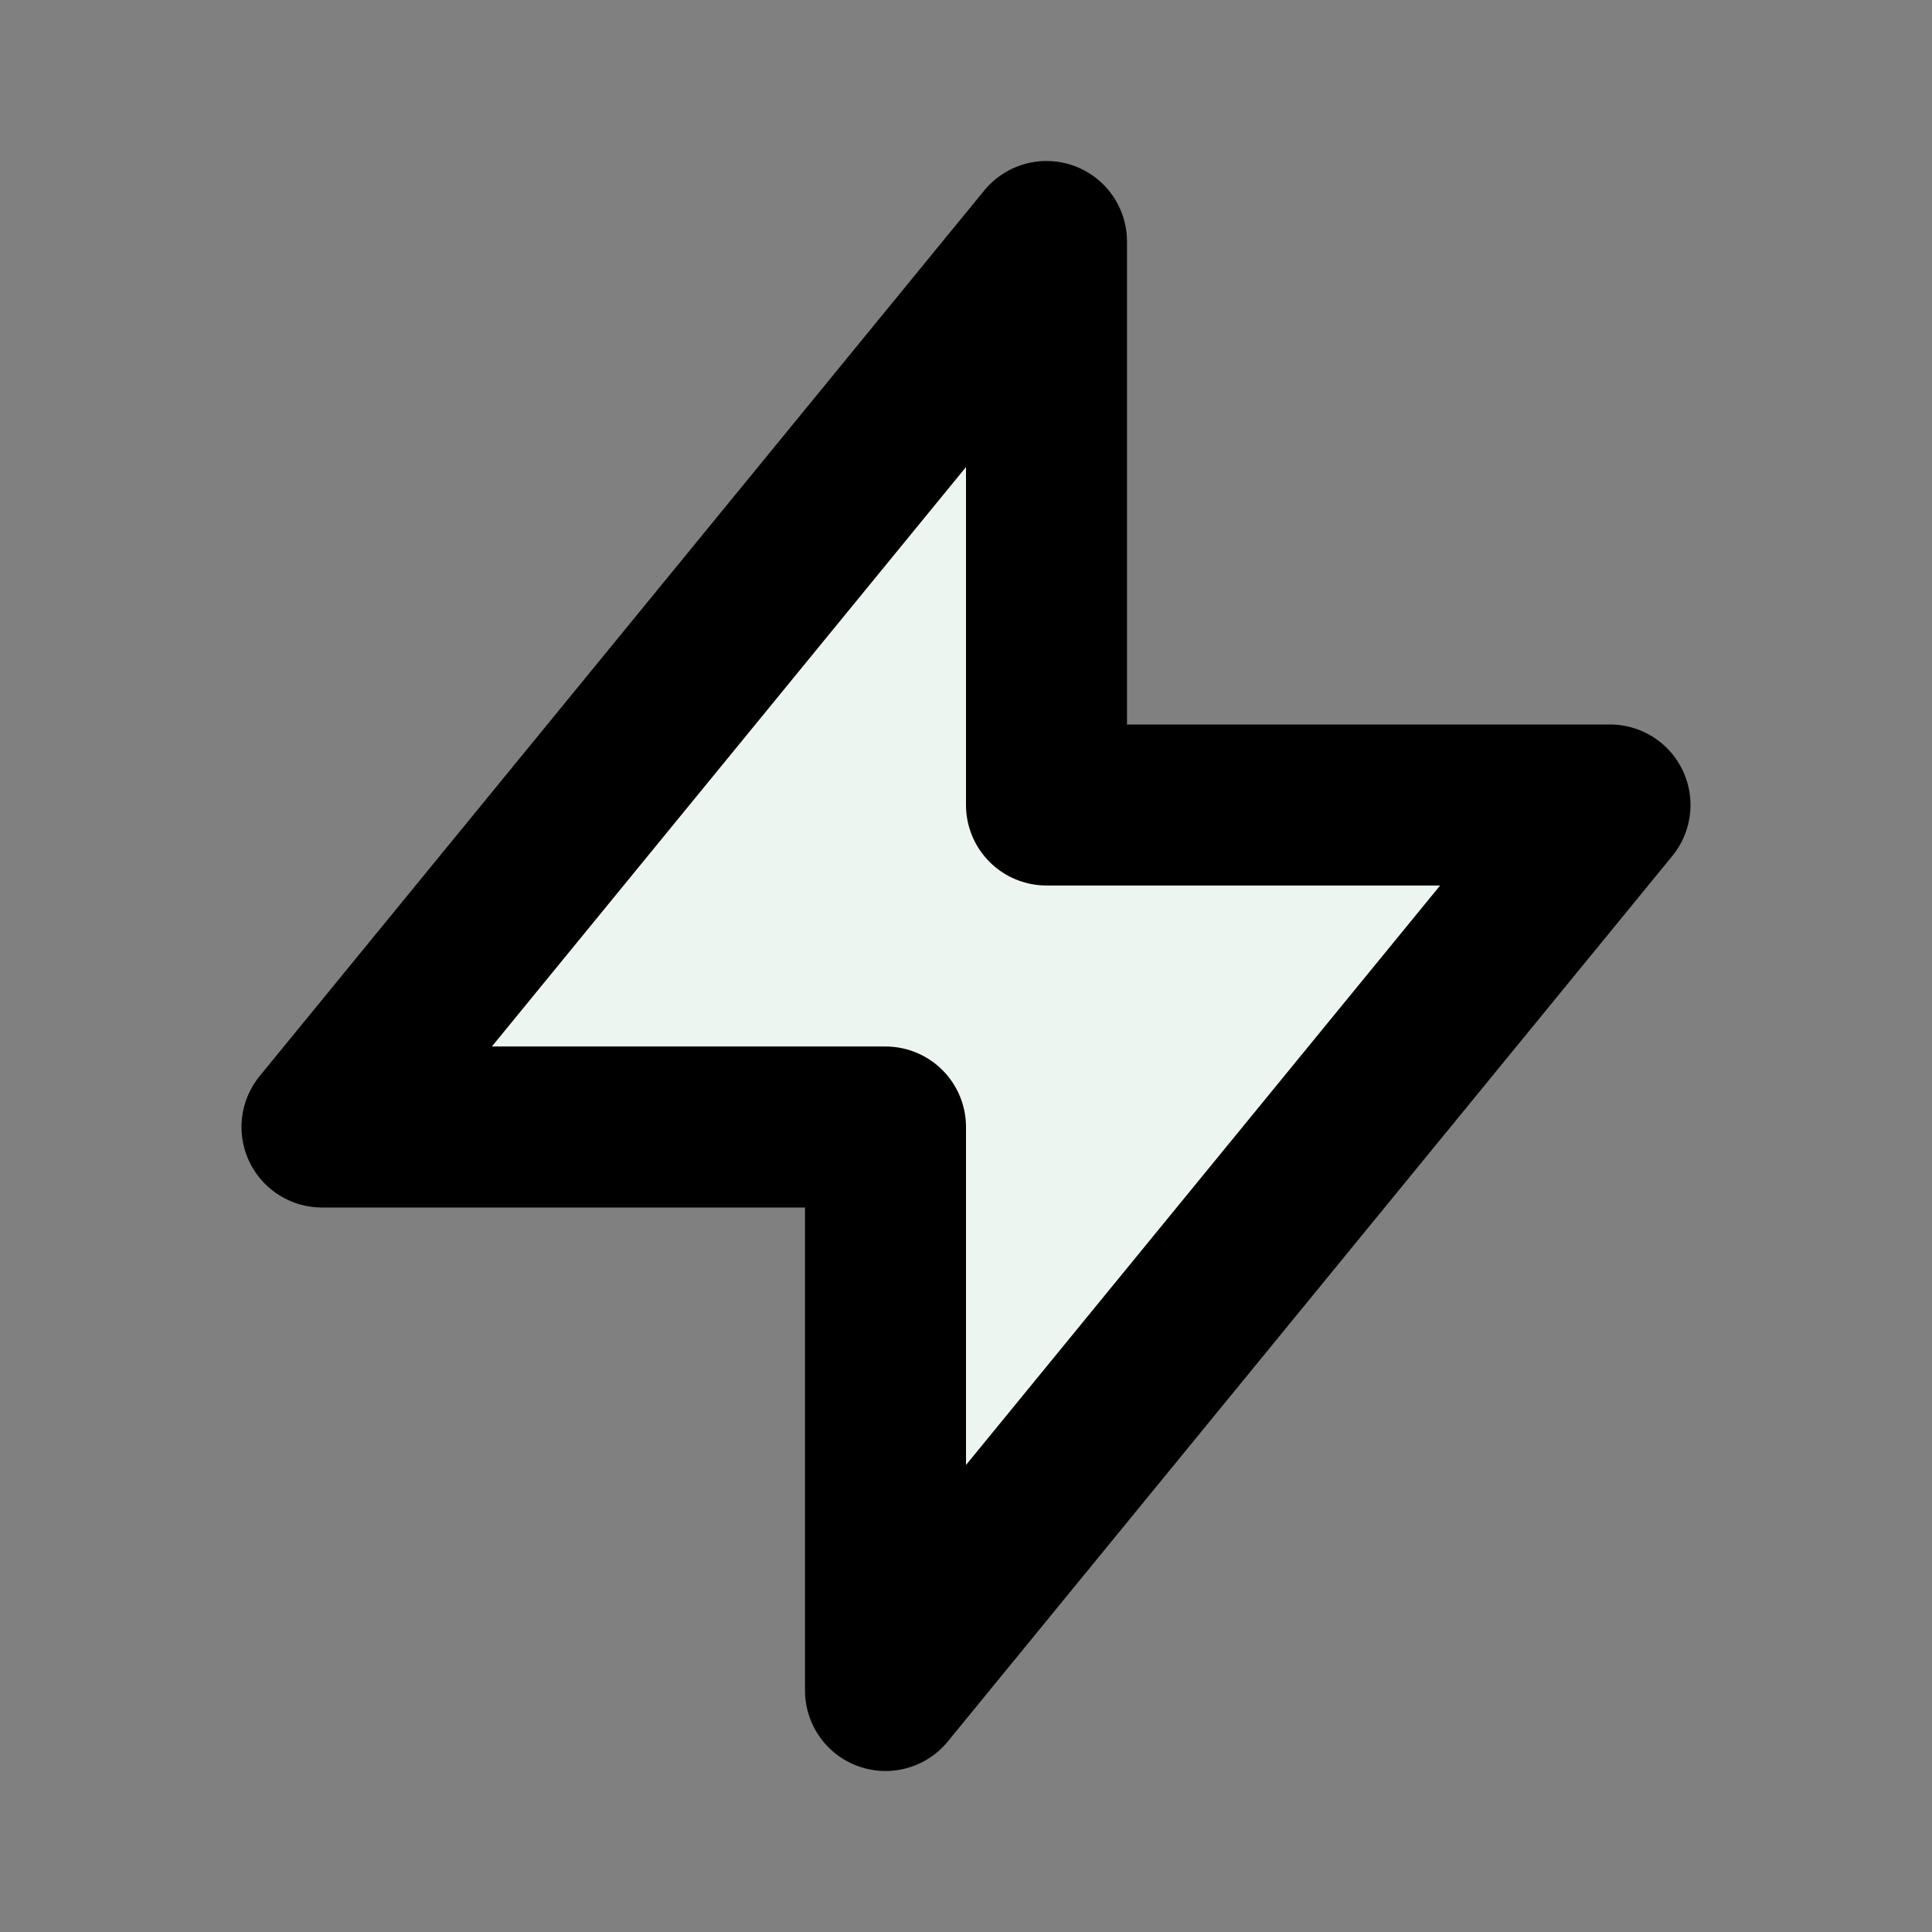     <svg class="h-10 w-10 text-primary transition-colors duration-200 group-hover:text-accent-500" fill="#EDF5F0"
      viewBox="0 0 24 24" stroke="currentColor">
      <rect x="0" y="0" width="24" height="24" fill="#808080" stroke="none"/>
      <path stroke-linecap="round" stroke-linejoin="round" stroke-width="2" d="M13 10V3L4 14h7v7l9-11h-7z" />
    </svg>